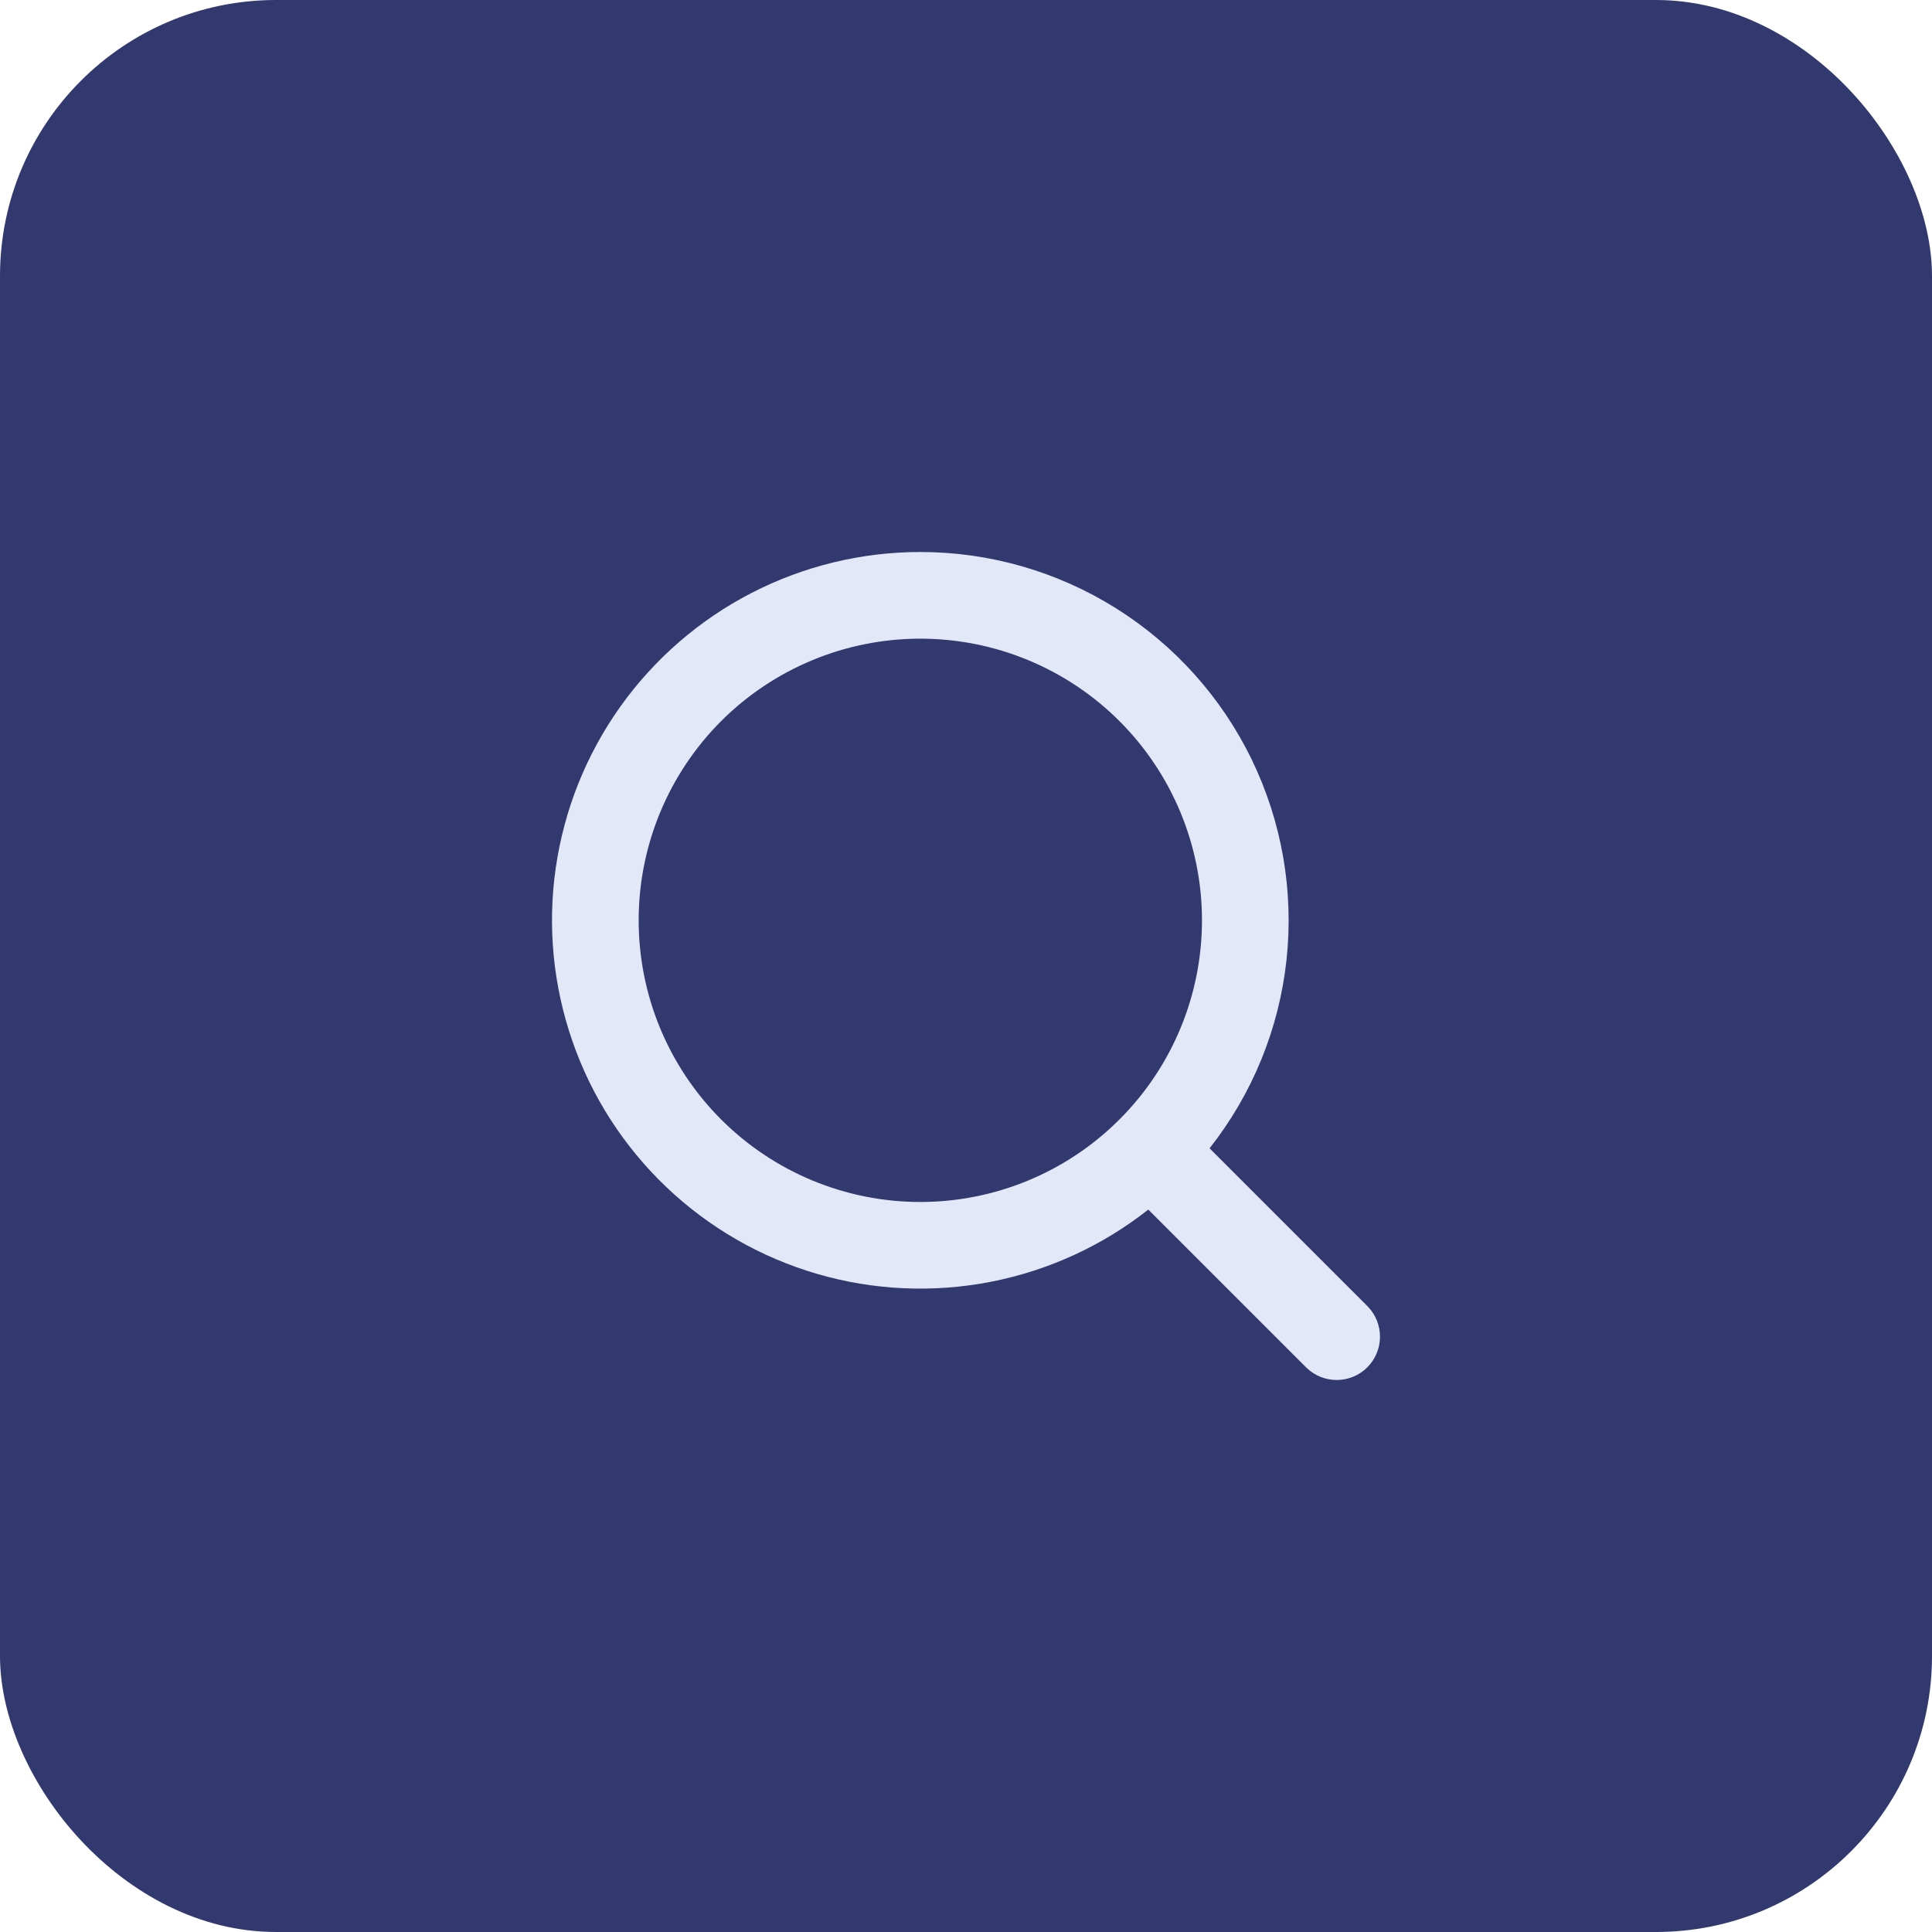 <svg width="28" height="28" viewBox="0 0 28 28" fill="none" xmlns="http://www.w3.org/2000/svg">
<rect width="28" height="28" rx="4" fill="#32396E"/>
<path fill-rule="evenodd" clip-rule="evenodd" d="M13.338 8C12.486 8 11.648 8.204 10.891 8.594C10.135 8.984 9.482 9.55 8.989 10.243C8.495 10.937 8.175 11.738 8.054 12.581C7.933 13.423 8.016 14.282 8.295 15.087C8.573 15.891 9.041 16.617 9.657 17.204C10.274 17.791 11.021 18.222 11.838 18.461C12.655 18.7 13.518 18.74 14.353 18.578C15.189 18.416 15.974 18.057 16.642 17.53L18.936 19.824C19.054 19.938 19.213 20.001 19.377 20C19.542 19.998 19.7 19.933 19.816 19.816C19.933 19.7 19.998 19.542 20 19.378C20.001 19.213 19.938 19.054 19.824 18.936L17.53 16.642C18.151 15.855 18.537 14.909 18.645 13.913C18.753 12.916 18.578 11.91 18.141 11.008C17.703 10.106 17.021 9.346 16.171 8.814C15.322 8.282 14.34 8 13.338 8ZM9.256 13.338C9.256 12.255 9.686 11.217 10.451 10.451C11.217 9.686 12.255 9.256 13.338 9.256C14.42 9.256 15.459 9.686 16.224 10.451C16.99 11.217 17.42 12.255 17.42 13.338C17.42 14.421 16.99 15.459 16.224 16.224C15.459 16.99 14.42 17.42 13.338 17.42C12.255 17.42 11.217 16.99 10.451 16.224C9.686 15.459 9.256 14.421 9.256 13.338Z" fill="#E2E8F7"/>
</svg>
